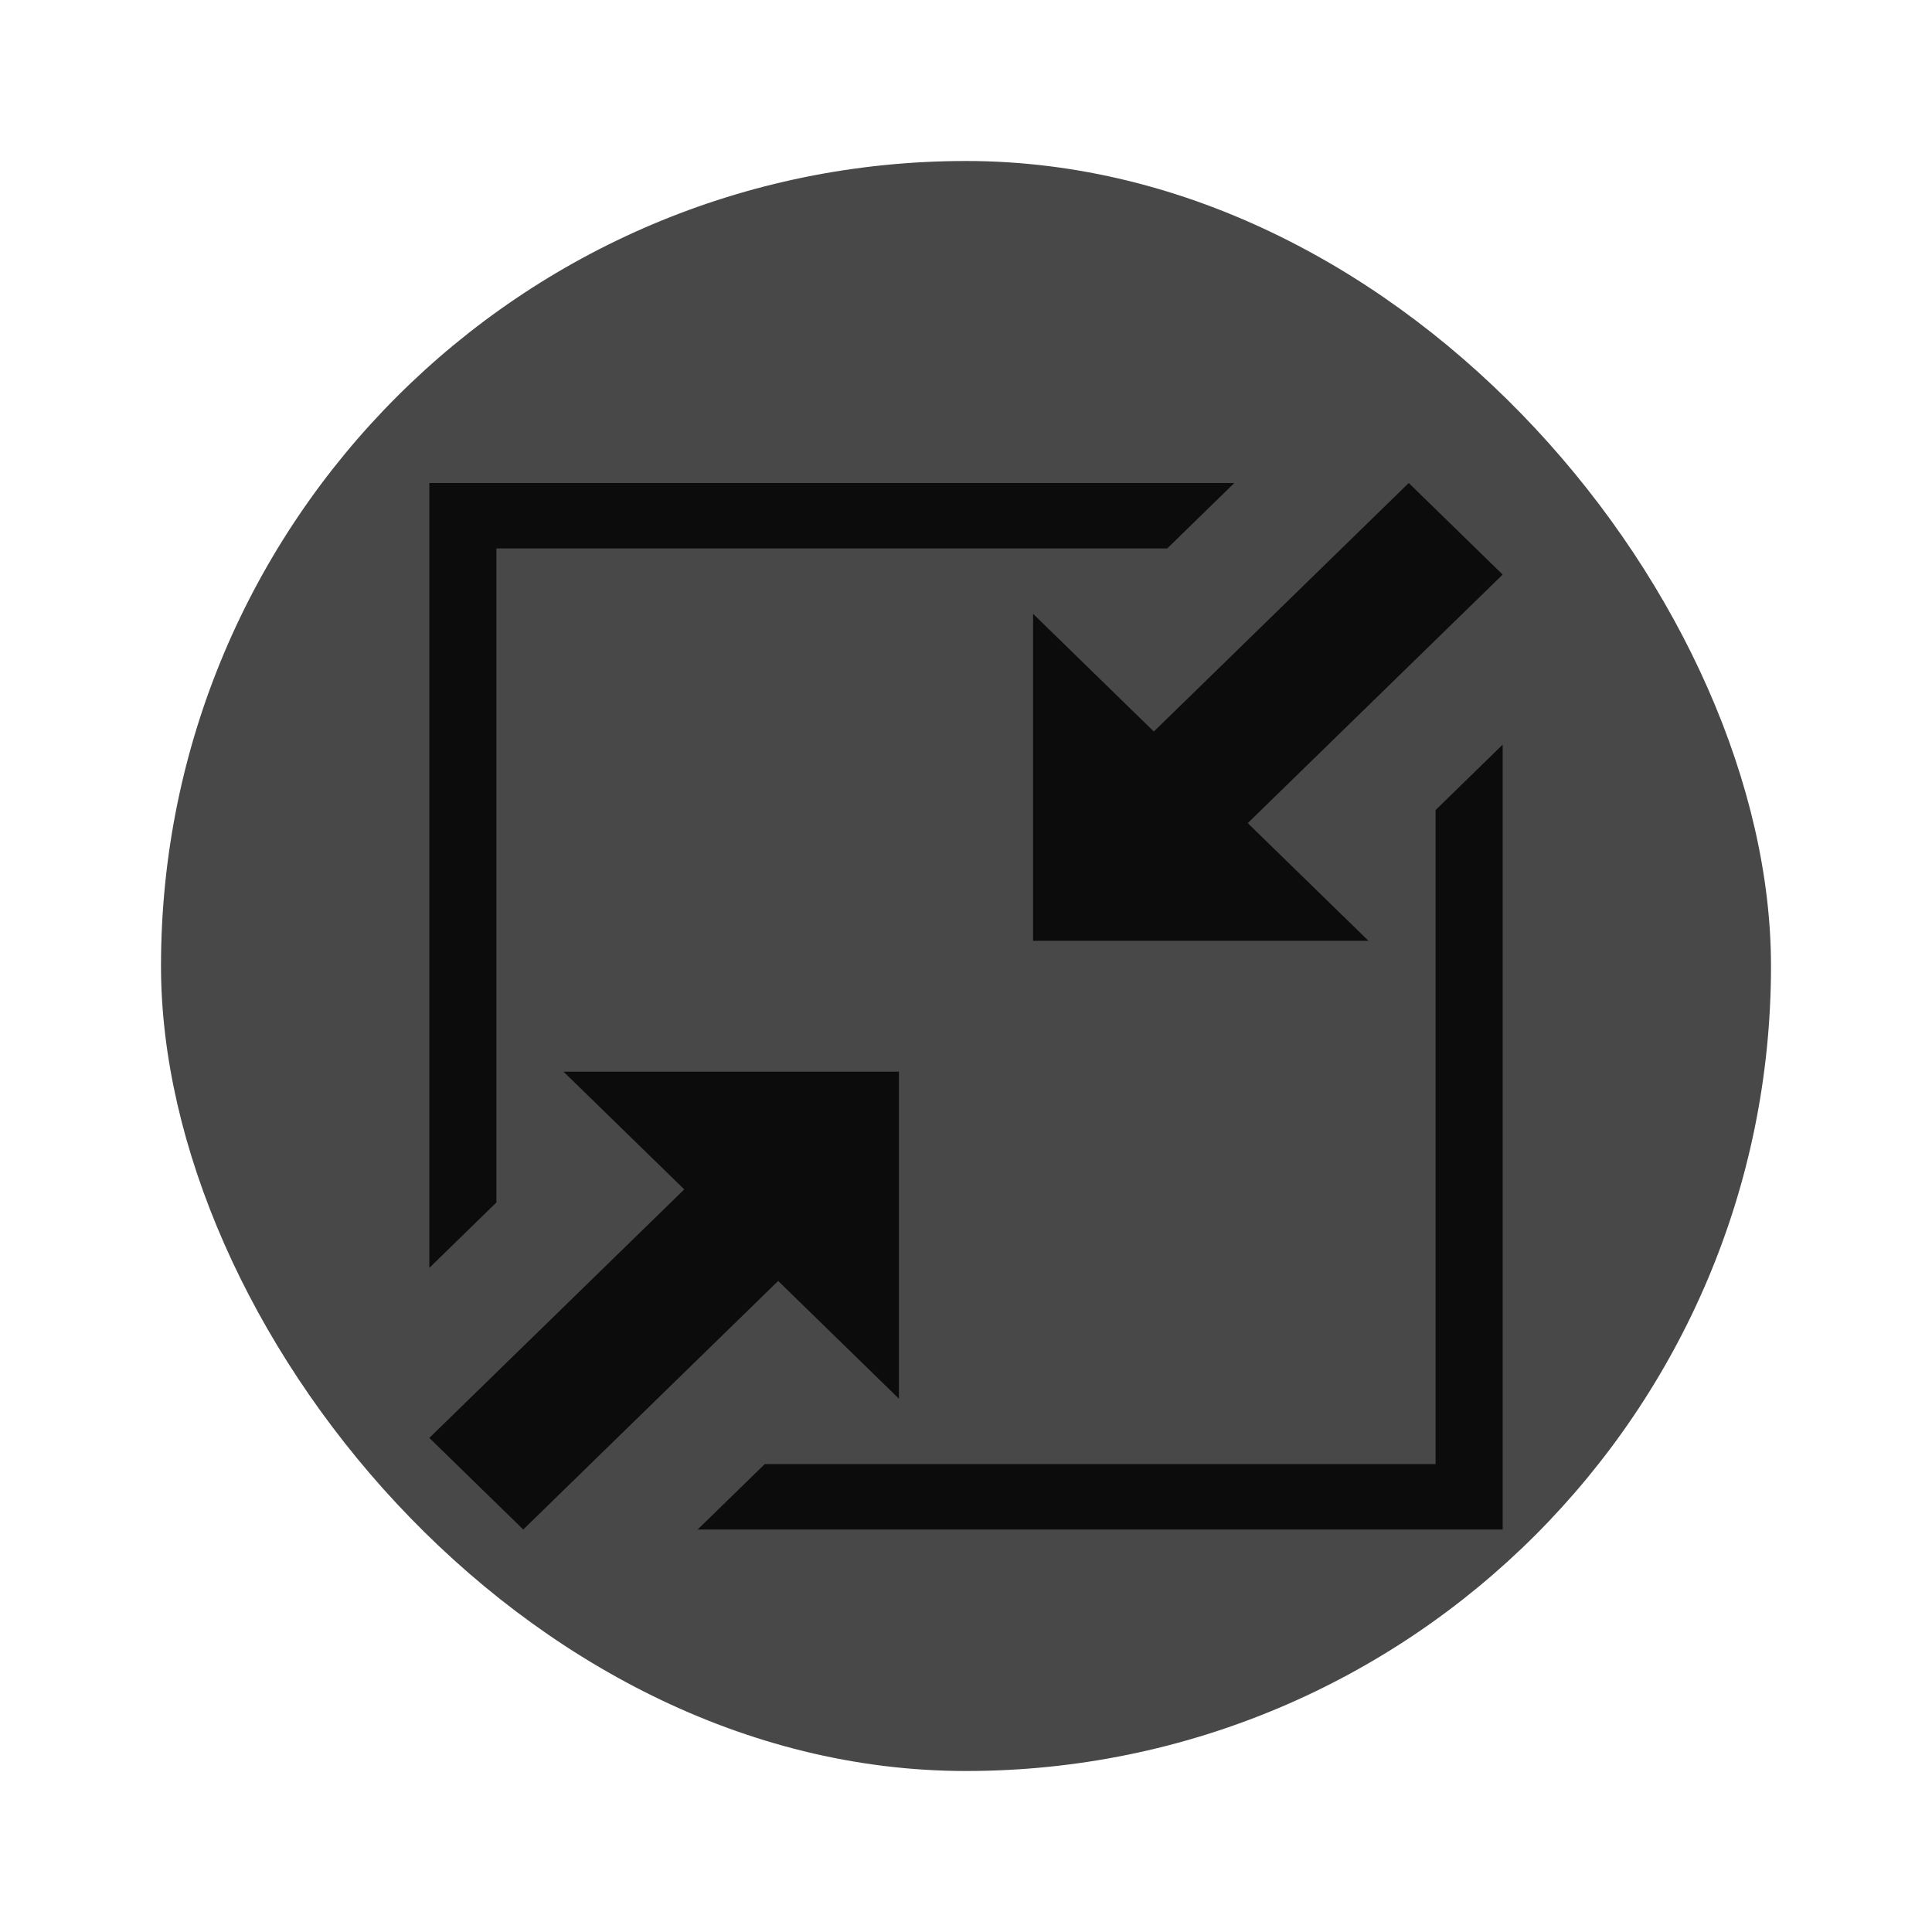 <svg width="72" height="72" viewBox="0 0 72 72" fill="none" xmlns="http://www.w3.org/2000/svg">
<g filter="url(#filter0_d)">
<rect x="6" y="6" width="60" height="60" rx="30" fill="#484848"/>
<path d="M46 18H16V47.25L18.5 44.812V20.438H43.5L46 18Z" fill="#0C0C0C"/>
<path d="M26 57H56V27.75L53.5 30.188V54.562H28.5L26 57Z" fill="#0C0C0C"/>
<path d="M33.5 39.938H21L25.5 44.325L16 53.587L19.5 57L29 47.737L33.5 52.125V39.938Z" fill="#0C0C0C"/>
<path d="M56 21.413L52.5 18L43 27.262L38.5 22.875V35.062H51L46.5 30.675L56 21.413Z" fill="#0C0C0C"/>
</g>
<defs>
<filter id="filter0_d" x="0" y="0" width="72" height="72" filterUnits="userSpaceOnUse" color-interpolation-filters="sRGB">
<feFlood flood-opacity="0" result="BackgroundImageFix"/>
<feColorMatrix in="SourceAlpha" type="matrix" values="0 0 0 0 0 0 0 0 0 0 0 0 0 0 0 0 0 0 127 0"/>
<feMorphology radius="2" operator="dilate" in="SourceAlpha" result="effect1_dropShadow"/>
<feOffset/>
<feGaussianBlur stdDeviation="2"/>
<feColorMatrix type="matrix" values="0 0 0 0 0.5 0 0 0 0 0.5 0 0 0 0 0.5 0 0 0 0.25 0"/>
<feBlend mode="normal" in2="BackgroundImageFix" result="effect1_dropShadow"/>
<feBlend mode="normal" in="SourceGraphic" in2="effect1_dropShadow" result="shape"/>
</filter>
</defs>
</svg>
